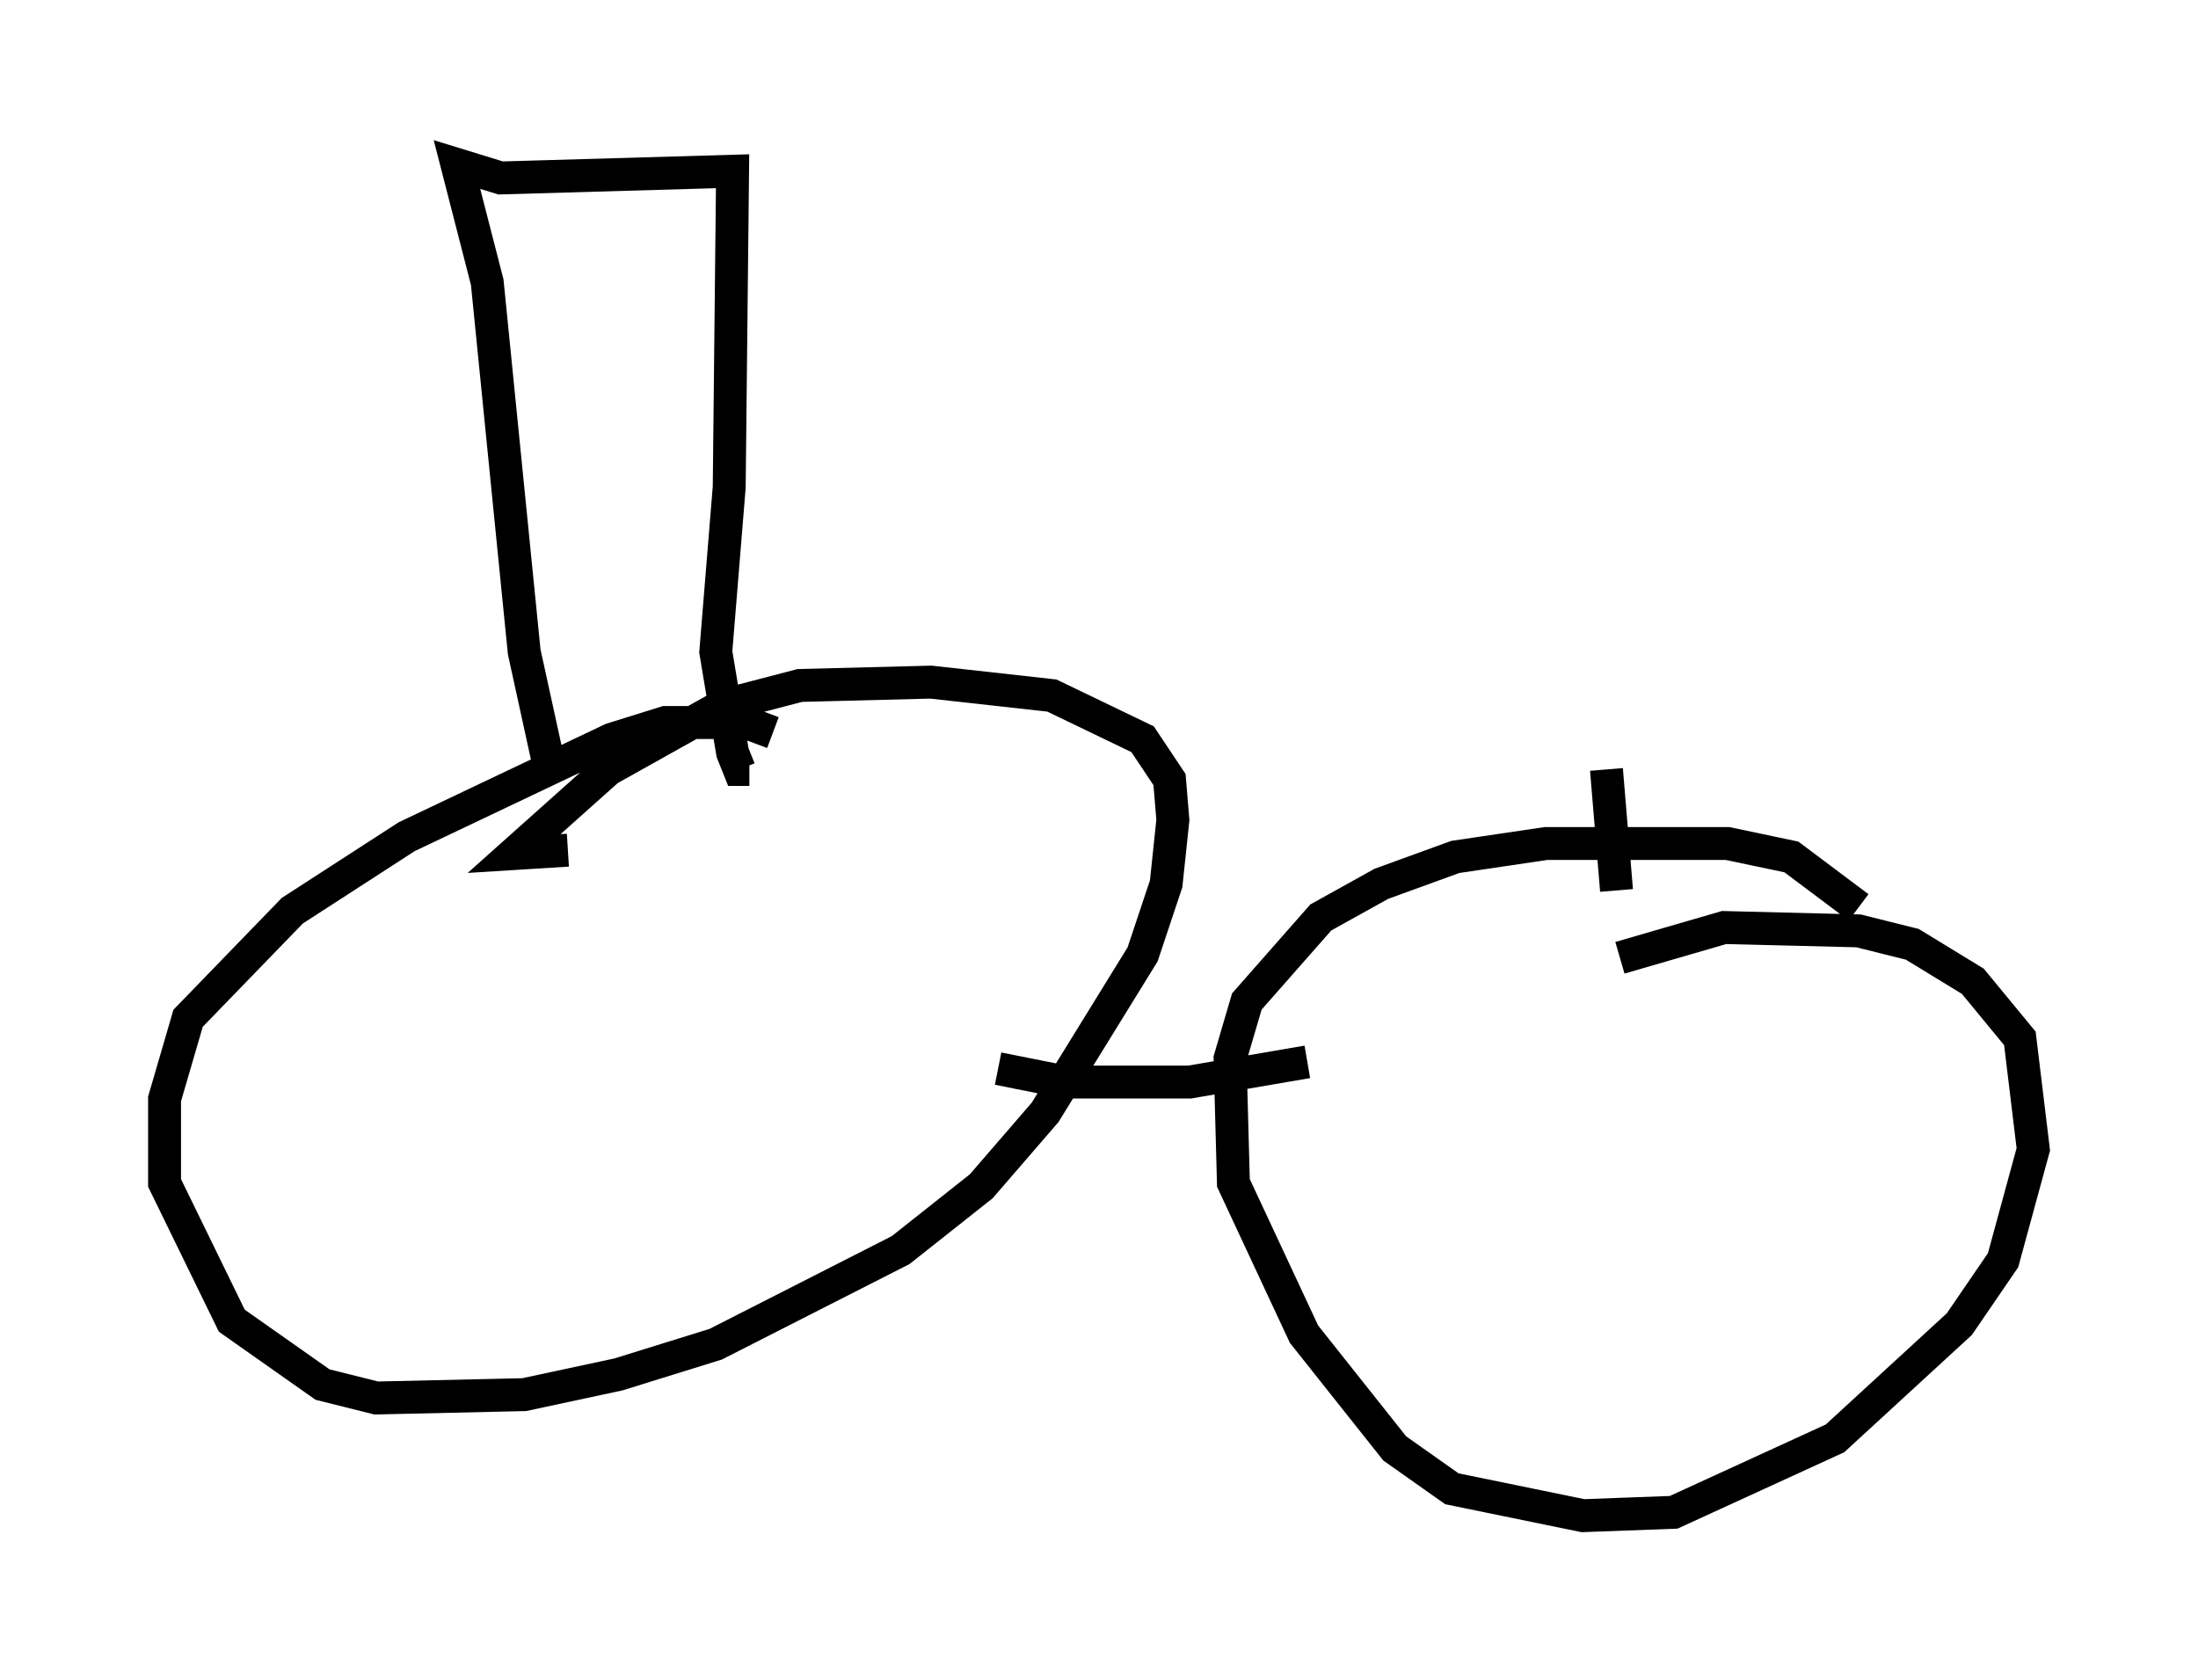<?xml version="1.0" encoding="utf-8" ?>
<svg baseProfile="full" height="51.038" version="1.1" width="66.759" xmlns="http://www.w3.org/2000/svg" xmlns:ev="http://www.w3.org/2001/xml-events" xmlns:xlink="http://www.w3.org/1999/xlink"><defs /><rect fill="white" height="51.038" width="66.759" x="0" y="0" /><path d="M56.451, 28.888 m0.0, -1.327 l-2.042, -1.531 -1.94, -0.408 l-5.513, 0.0 -2.756, 0.408 l-2.246, 0.817 -1.838, 1.021 l-2.246, 2.552 -0.51, 1.735 l0.102, 3.777 2.144, 4.594 l2.756, 3.471 1.735, 1.225 l3.981, 0.817 2.756, -0.102 l4.9, -2.246 3.777, -3.471 l1.327, -1.94 0.919, -3.369 l-0.408, -3.369 -1.429, -1.735 l-1.838, -1.123 -1.633, -0.408 l-4.083, -0.102 -3.165, 0.919 m-25.725, -6.84 l-0.817, -0.306 -2.45, 0.0 l-1.633, 0.51 -6.227, 2.96 l-3.471, 2.246 -3.165, 3.267 l-0.715, 2.45 0.0, 2.552 l2.042, 4.185 2.756, 1.94 l1.633, 0.408 4.492, -0.102 l2.858, -0.613 2.96, -0.919 l5.615, -2.858 2.45, -1.94 l1.94, -2.246 2.96, -4.798 l0.715, -2.144 0.204, -1.94 l-0.102, -1.225 -0.817, -1.225 l-2.756, -1.327 -3.675, -0.408 l-3.981, 0.102 -2.348, 0.613 l-3.471, 1.94 -2.858, 2.552 l1.633, -0.102 m13.067, 6.635 l2.042, 0.408 3.777, 0.0 l3.573, -0.613 m-23.071, -9.188 l-0.715, -3.267 -1.123, -11.229 l-0.919, -3.573 1.327, 0.408 l7.044, -0.204 -0.102, 9.596 l-0.408, 5.002 0.51, 3.063 l0.204, 0.51 0.306, 0.0 m26.338, 3.675 l-0.306, -3.675 " fill="none" stroke="black" stroke-width="1" /></svg>